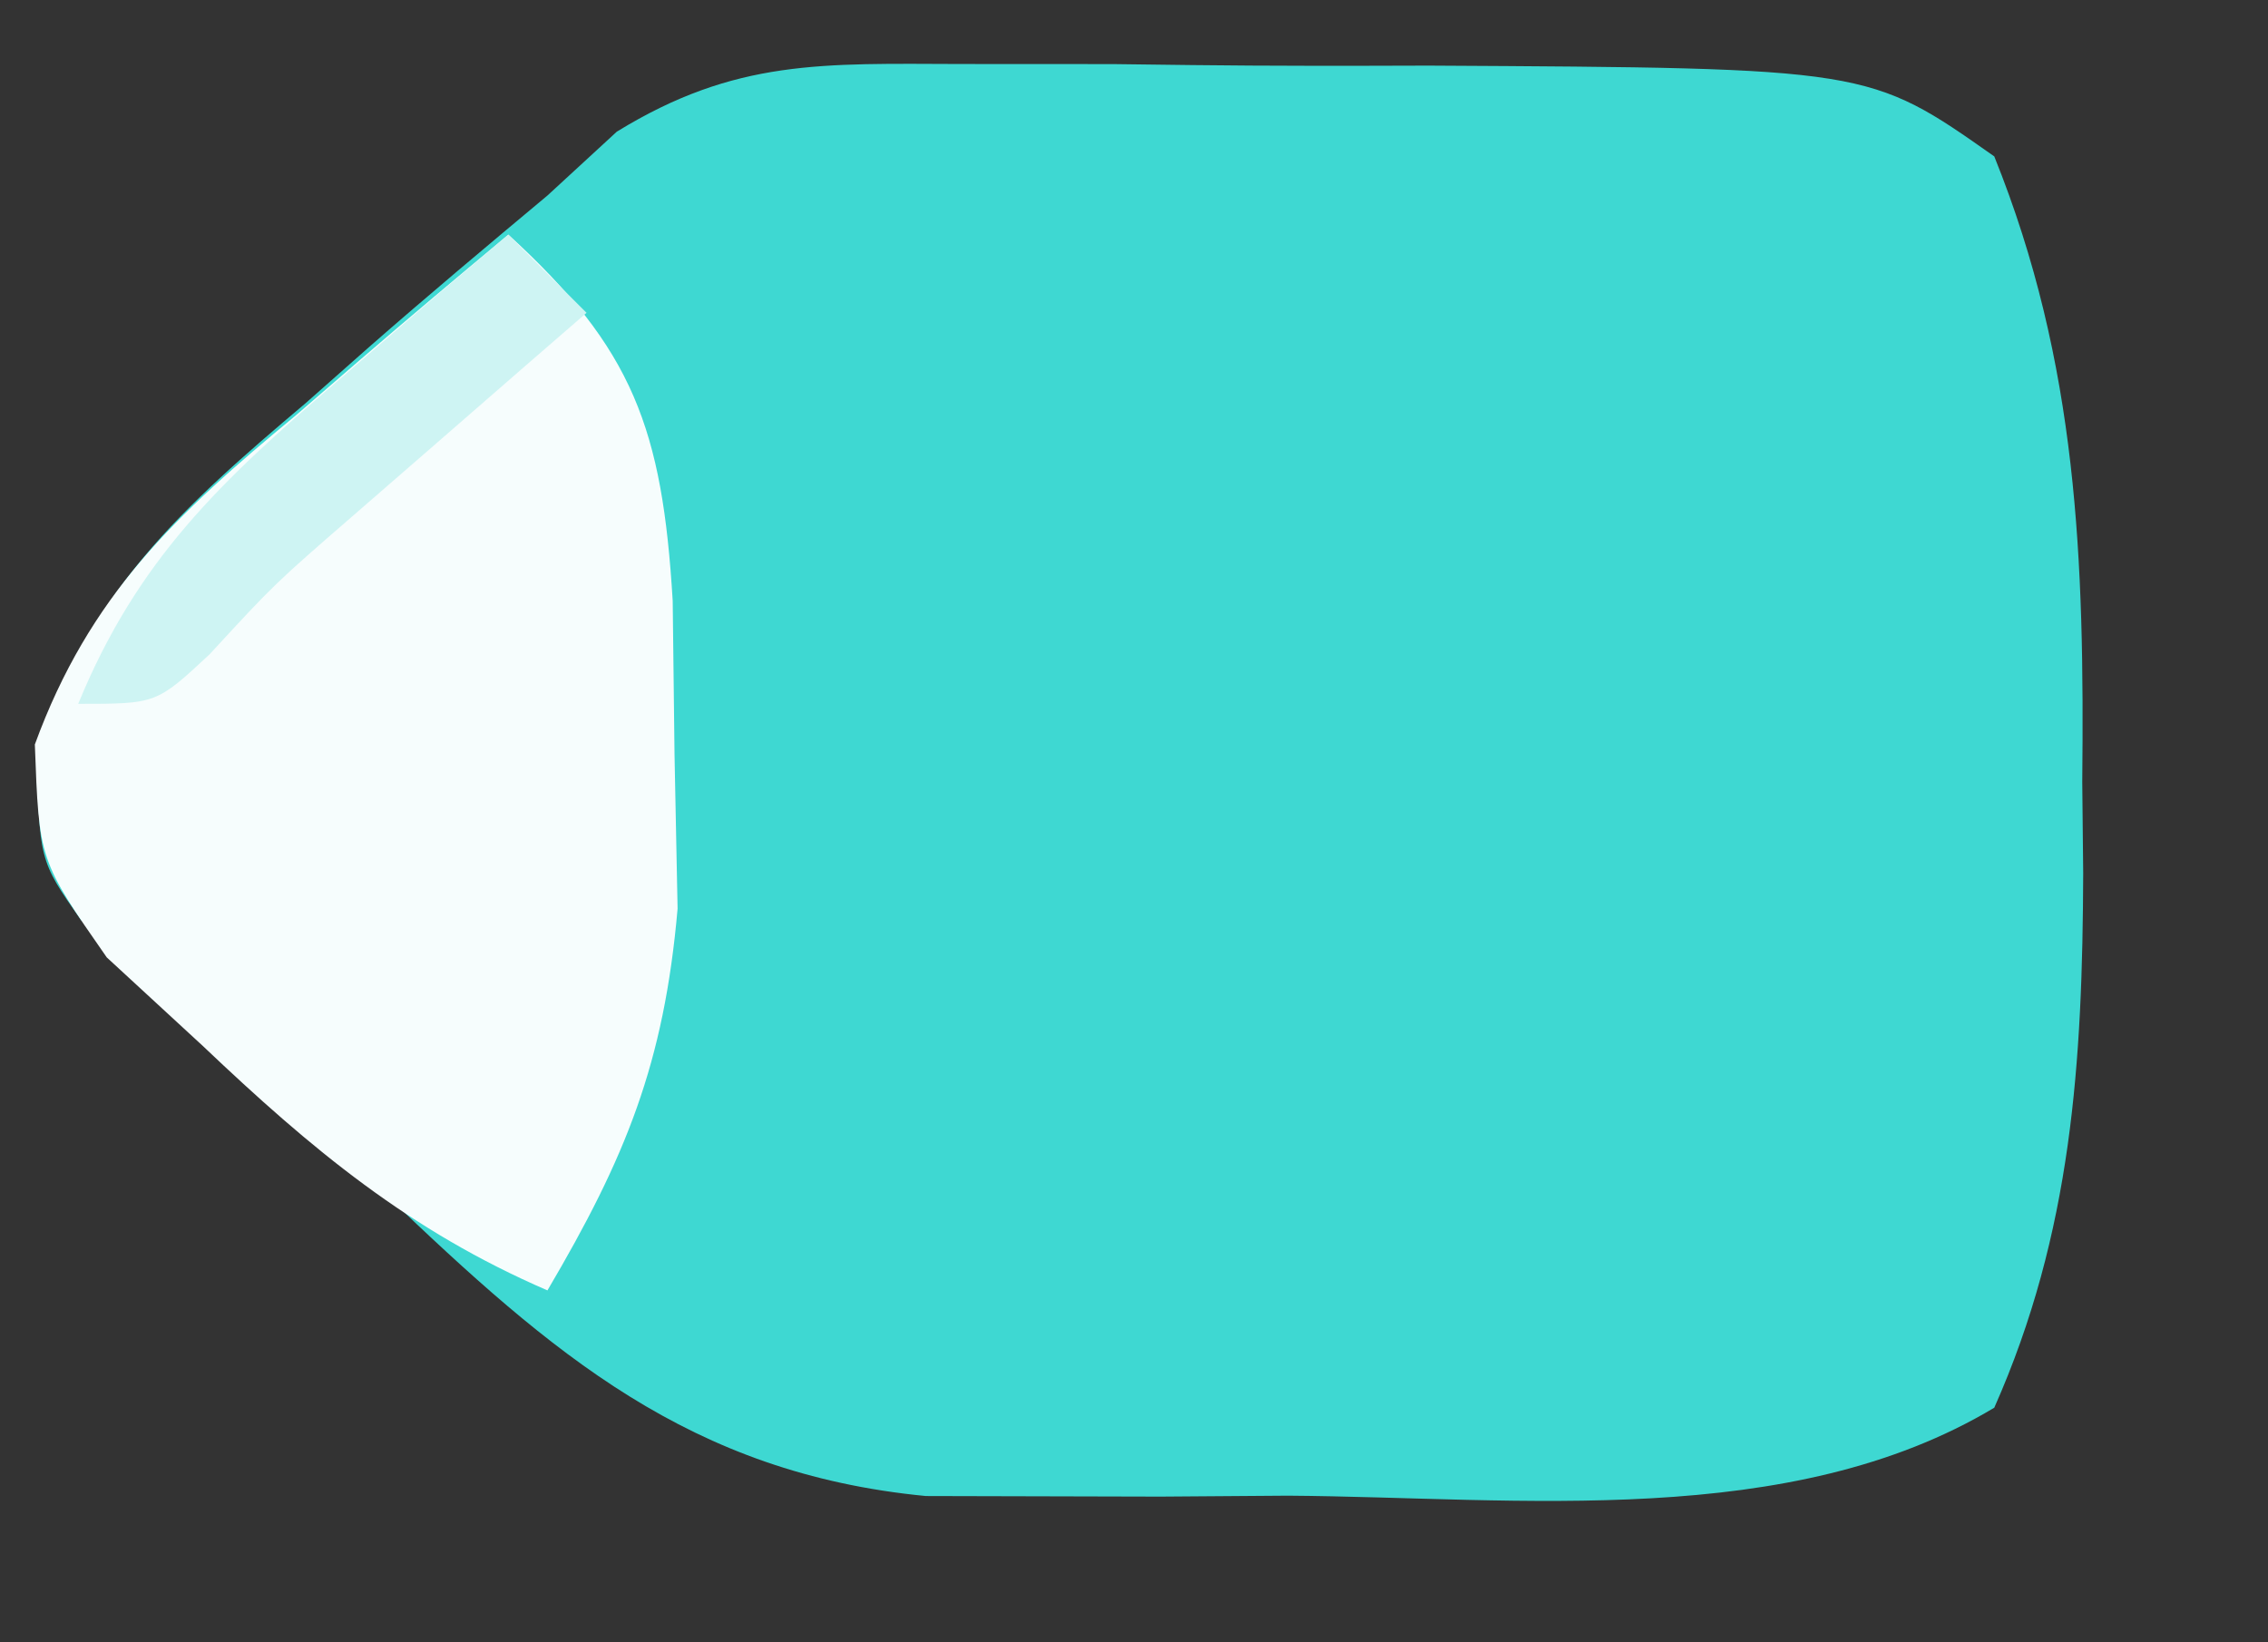 <?xml version="1.0" encoding="UTF-8"?>
<svg version="1.1" xmlns="http://www.w3.org/2000/svg" width="58" height="42">
<rect width="100%" height="100%" fill="#333333" stroke="none"/>
<path d="M0 0 C1.277 0.001 2.555 0.001 3.871 0.002 C4.865 0.014 4.865 0.014 5.878 0.027 C7.9 0.051 9.92 0.048 11.941 0.041 C23.197 0.103 23.197 0.103 26.406 2.363 C28.547 7.676 28.713 12.689 28.656 18.363 C28.664 19.132 28.672 19.9 28.68 20.691 C28.663 25.521 28.394 29.884 26.406 34.363 C21.179 37.498 14.27 36.656 8.344 36.613 C6.73 36.625 6.73 36.625 5.084 36.637 C4.044 36.634 3.005 36.632 1.934 36.629 C0.992 36.627 0.051 36.624 -0.918 36.622 C-6.95 36.039 -10.475 32.985 -14.719 28.926 C-15.243 28.435 -15.768 27.945 -16.309 27.439 C-17.746 26.091 -19.171 24.728 -20.594 23.363 C-21.231 22.877 -21.867 22.391 -22.523 21.891 C-23.594 20.363 -23.594 20.363 -23.645 17.531 C-22.299 13.474 -19.955 11.355 -16.781 8.676 C-15.98 7.967 -15.98 7.967 -15.162 7.244 C-13.66 5.927 -12.128 4.644 -10.594 3.363 C-9.716 2.555 -9.716 2.555 -8.82 1.73 C-5.783 -0.135 -3.548 -0.009 0 0 Z " fill="#3ED8D2" transform="translate(24.594,1.637)"/>
<path d="M0 0 C3.194 2.916 3.938 4.974 4.203 9.363 C4.219 10.667 4.234 11.97 4.25 13.312 C4.276 14.608 4.302 15.904 4.328 17.238 C3.983 21.196 3 23.605 1 27 C-2.535 25.472 -5.028 23.395 -7.812 20.75 C-8.623 20.002 -9.434 19.255 -10.27 18.484 C-12 16 -12 16 -12.109 13.039 C-10.714 9.217 -8.492 7.149 -5.438 4.625 C-4.917 4.175 -4.397 3.725 -3.861 3.262 C-2.585 2.161 -1.294 1.079 0 0 Z " fill="#F6FDFD" transform="translate(13,6)"/>
<path d="M0 0 C0.66 0.66 1.32 1.32 2 2 C1.457 2.471 0.915 2.941 0.355 3.426 C-0.36 4.048 -1.075 4.671 -1.812 5.312 C-2.52 5.927 -3.228 6.542 -3.957 7.176 C-5.982 8.933 -5.982 8.933 -7.637 10.73 C-9 12 -9 12 -11 12 C-9.497 8.332 -7.363 6.311 -4.375 3.75 C-3.149 2.69 -3.149 2.69 -1.898 1.609 C-1.272 1.078 -0.645 0.547 0 0 Z " fill="#CEF4F3" transform="translate(13,6)"/>
</svg>
